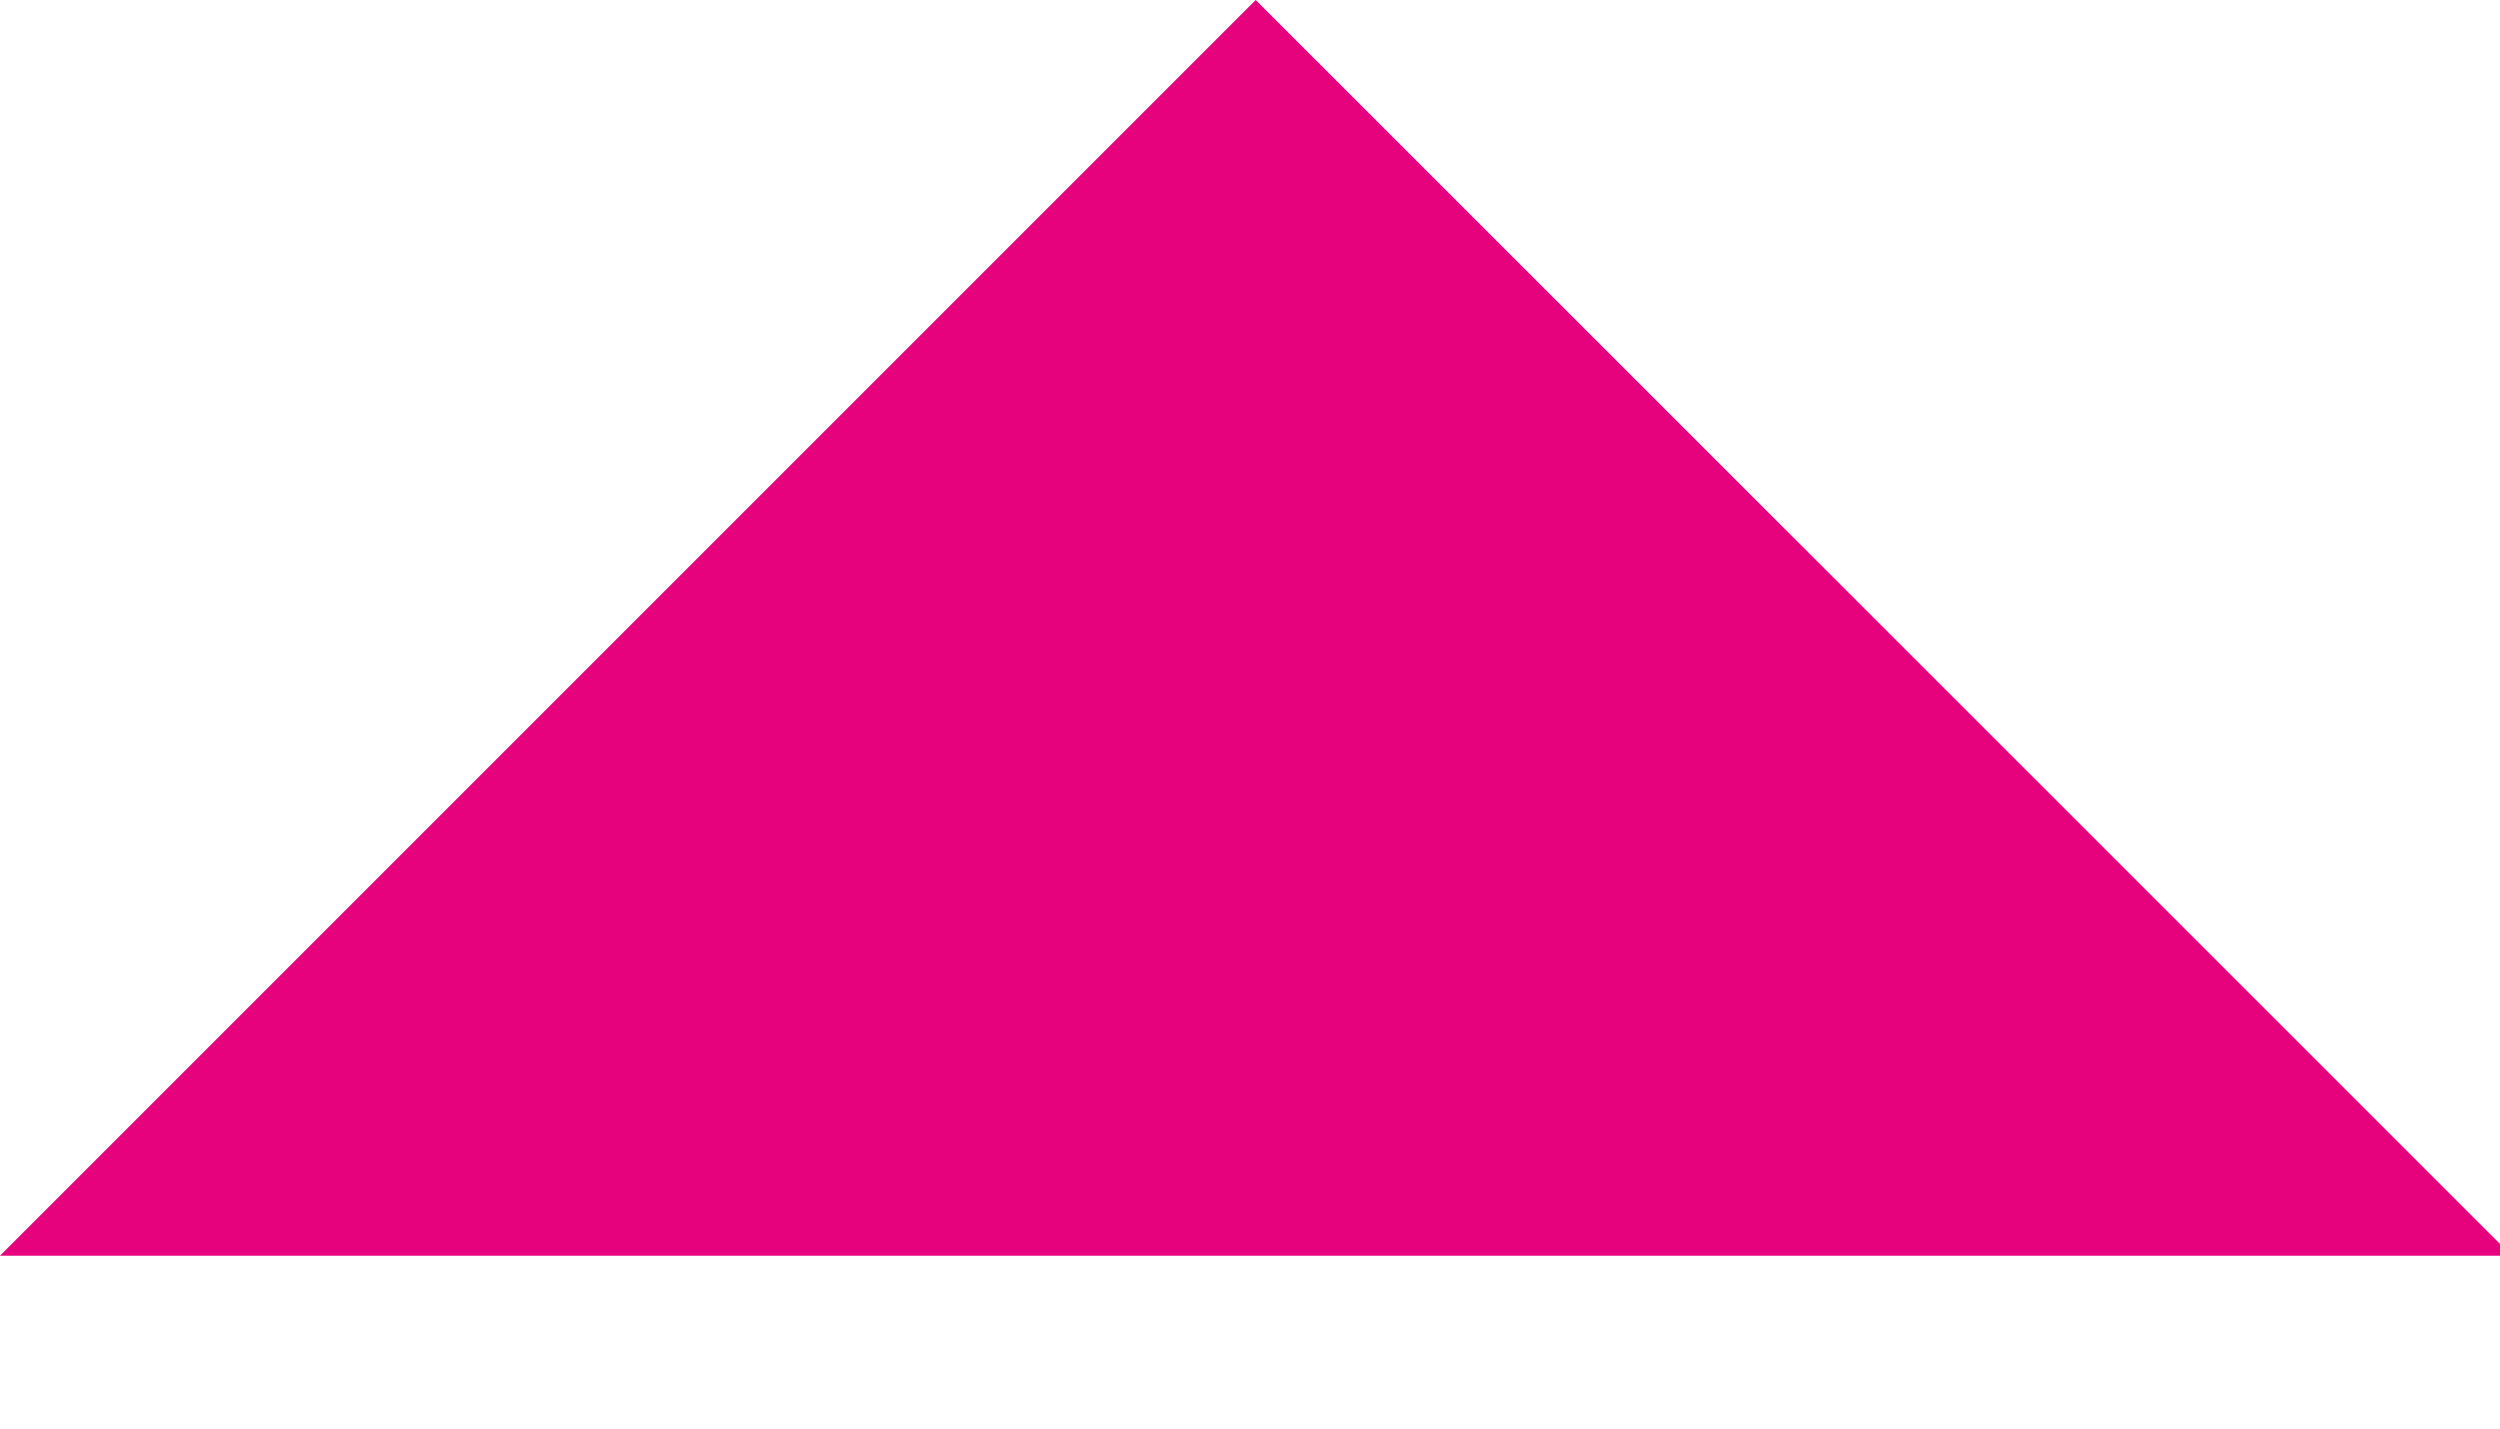 <?xml version="1.0" encoding="UTF-8"?>
<svg width="7px" height="4px" viewBox="0 0 7 4" version="1.1" xmlns="http://www.w3.org/2000/svg" xmlns:xlink="http://www.w3.org/1999/xlink">
    <!-- Generator: Sketch 52.5 (67469) - http://www.bohemiancoding.com/sketch -->
    <title>Path 2</title>
    <desc>Created with Sketch.</desc>
    <g id="Symbols" stroke="none" stroke-width="1" fill="none" fill-rule="evenodd">
        <g id="nav-filter" transform="translate(-51, -5)" fill="#E6017D">
            <g id="Group-11">
                <g id="baseline-arrow_drop_up-24px" transform="translate(51, 5)">
                    <polygon id="Path-2" points="0 3.516 3.516 0 7.033 3.516"></polygon>
                </g>
            </g>
        </g>
    </g>
</svg>